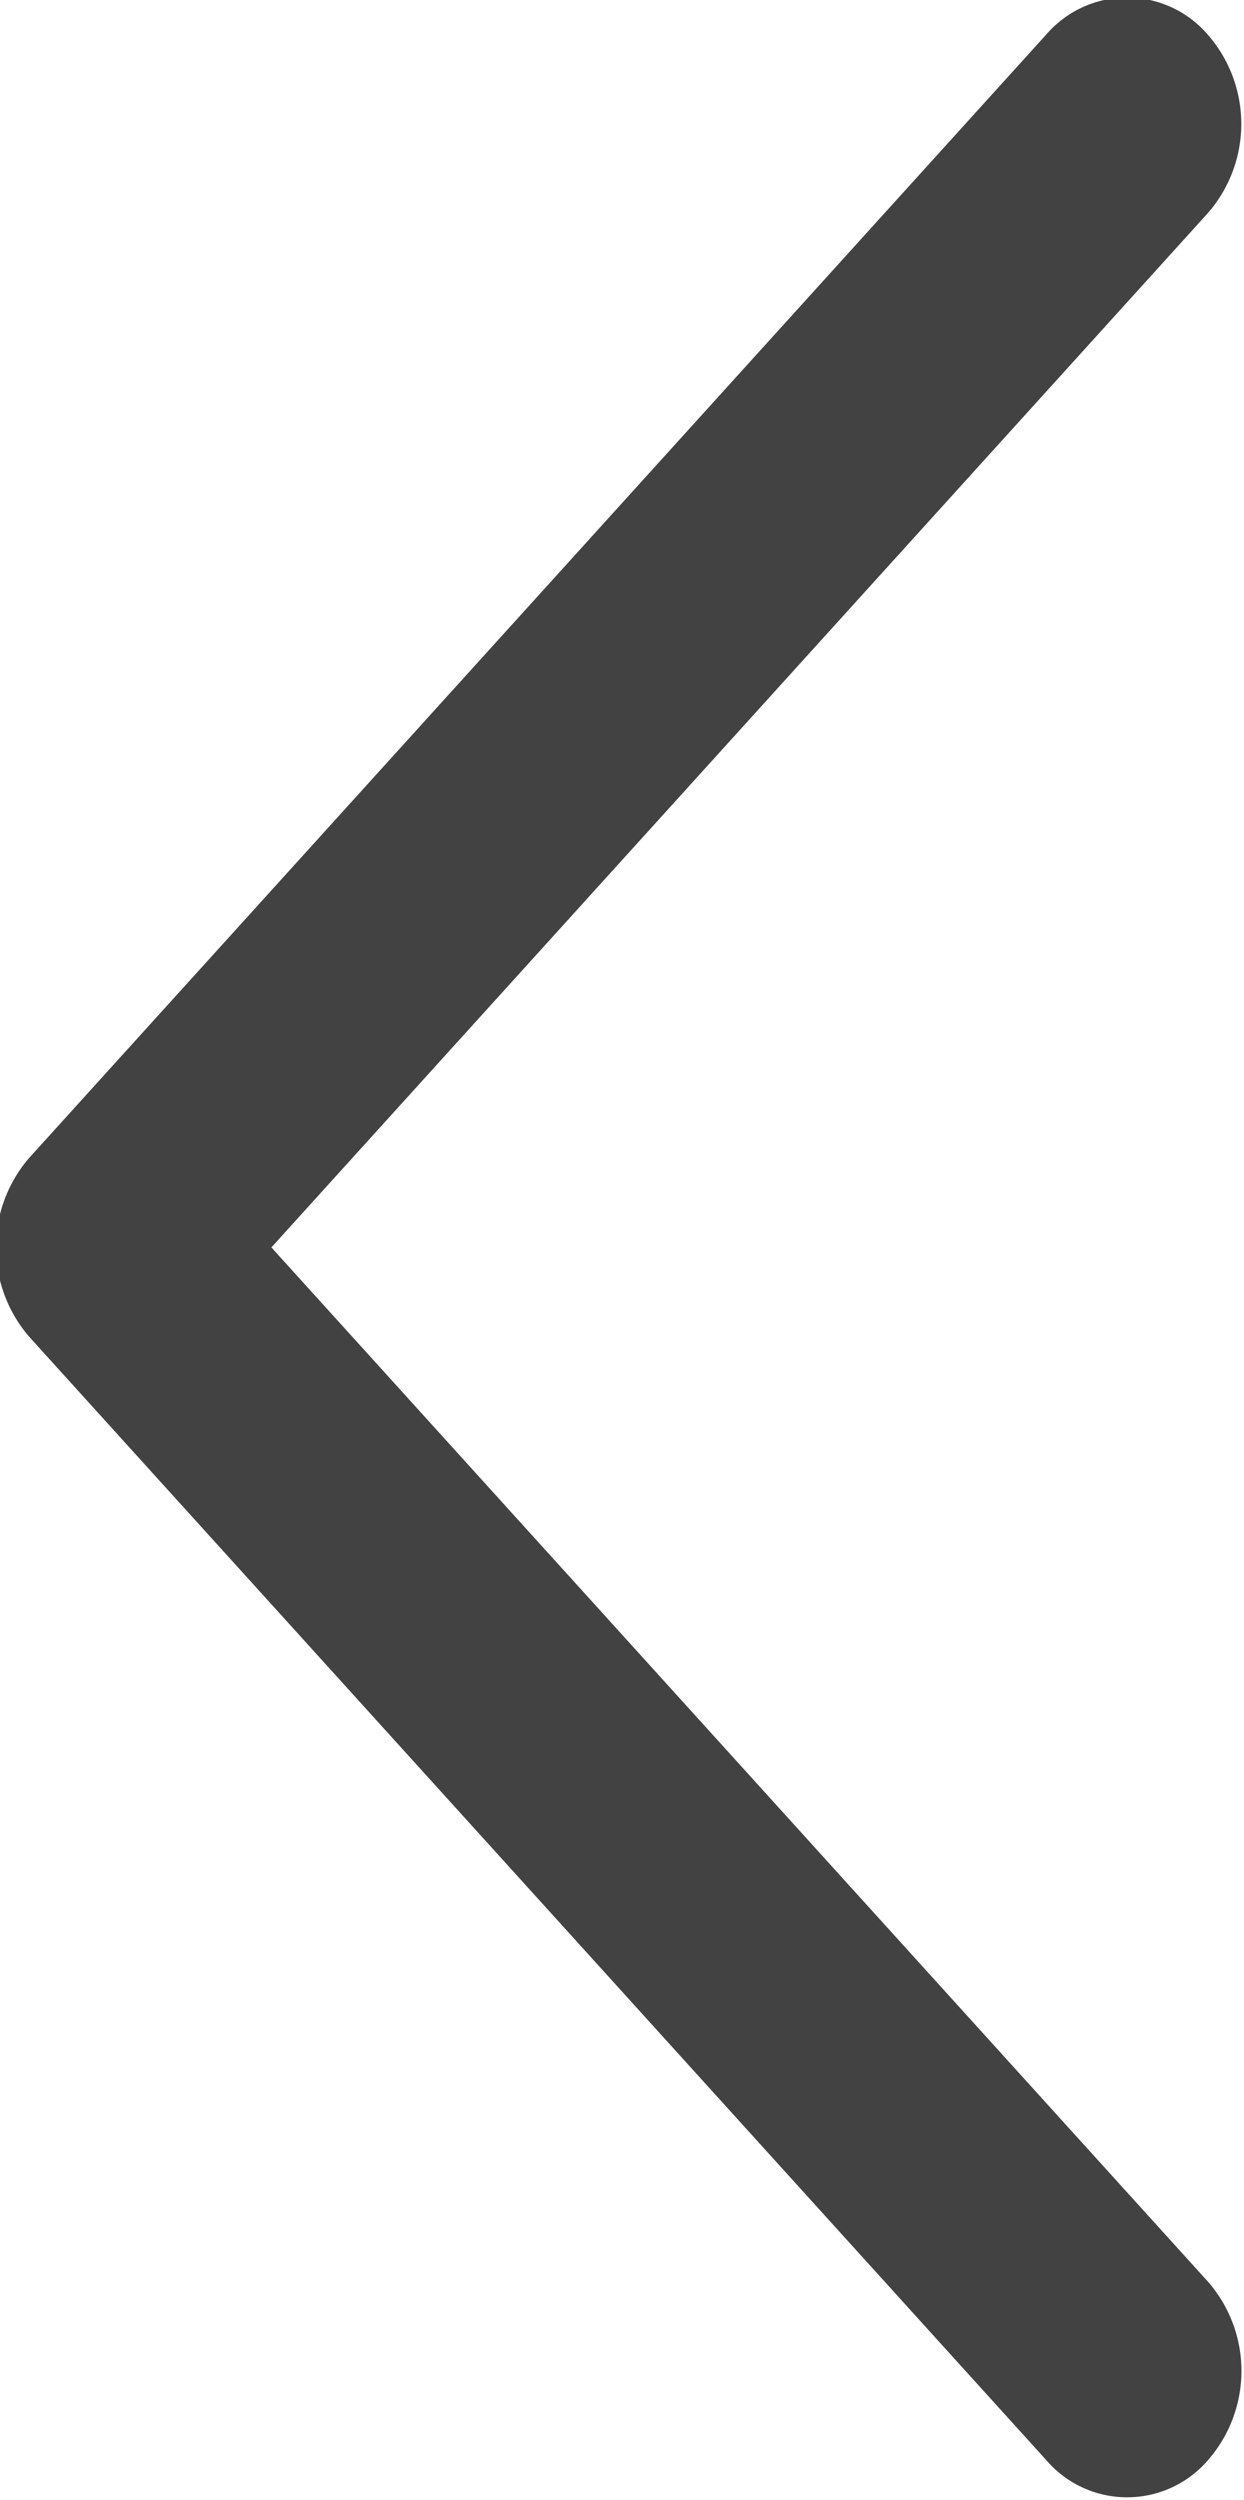 <svg xmlns="http://www.w3.org/2000/svg" width="7.531" height="15.13"><path fill="#434242" d="M.176 8.09l6.158 6.8a.645.645 0 00.979 0 .821.821 0 000-1.08l-5.67-6.26 5.669-6.26a.821.821 0 000-1.08.645.645 0 00-.979 0L.175 7.01a.829.829 0 00.001 1.08z"/></svg>